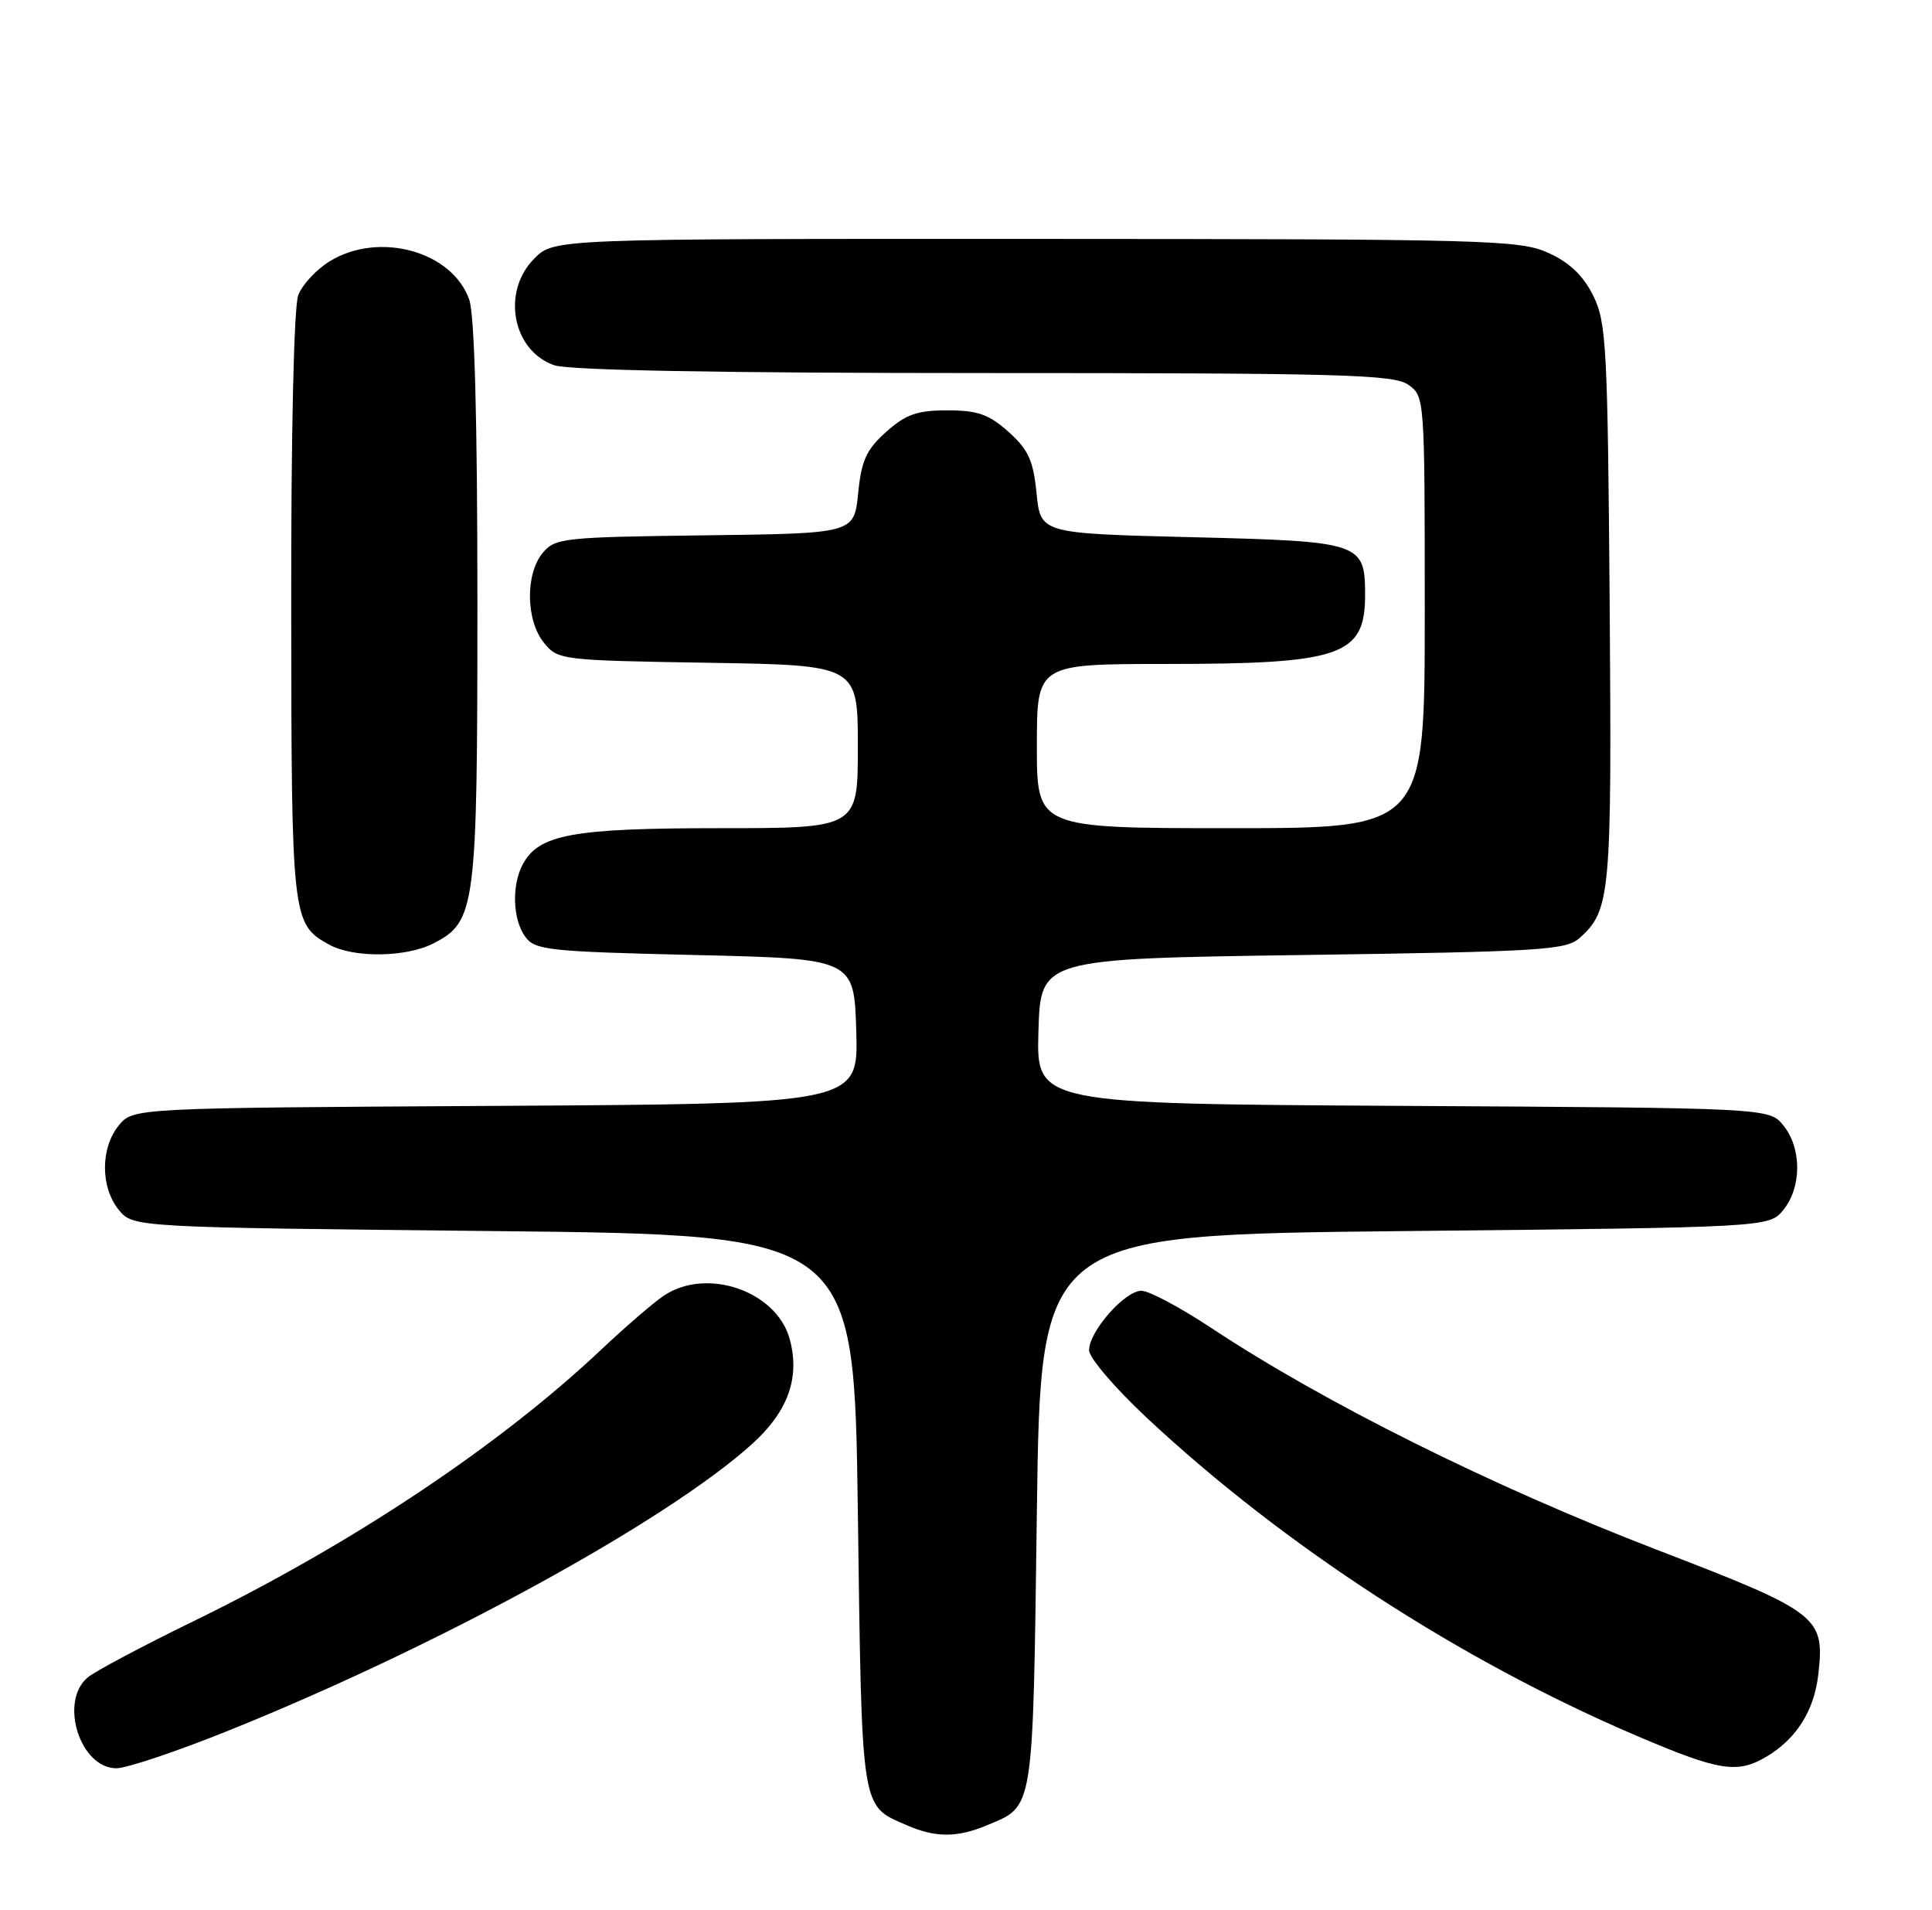 <?xml version="1.0" encoding="UTF-8" standalone="no"?>
<!DOCTYPE svg PUBLIC "-//W3C//DTD SVG 1.1//EN" "http://www.w3.org/Graphics/SVG/1.1/DTD/svg11.dtd" >
<svg xmlns="http://www.w3.org/2000/svg" xmlns:xlink="http://www.w3.org/1999/xlink" version="1.1" viewBox="0 0 259 256">
 <g >
 <path fill="currentColor"
d=" M 132.28 244.65 C 138.65 241.99 138.45 243.25 139.00 202.60 C 139.50 165.50 139.50 165.50 188.34 165.00 C 237.18 164.50 237.18 164.50 239.09 162.14 C 241.54 159.12 241.54 153.88 239.09 150.86 C 237.18 148.50 237.18 148.50 188.05 148.22 C 138.93 147.94 138.93 147.94 139.21 138.22 C 139.50 128.50 139.50 128.50 174.65 128.00 C 206.83 127.54 209.96 127.35 211.81 125.68 C 215.90 121.97 216.08 119.95 215.79 80.96 C 215.52 46.34 215.35 43.21 213.58 39.62 C 212.24 36.93 210.41 35.18 207.58 33.90 C 203.75 32.16 199.61 32.04 138.89 32.02 C 74.27 32.00 74.27 32.00 71.64 34.64 C 67.20 39.07 68.67 46.99 74.29 48.95 C 76.25 49.63 96.36 50.00 131.93 50.00 C 179.75 50.00 186.83 50.19 188.78 51.56 C 190.99 53.10 191.00 53.28 191.00 82.06 C 191.00 111.00 191.00 111.00 165.00 111.00 C 139.00 111.00 139.00 111.00 139.00 100.00 C 139.00 89.00 139.00 89.00 156.25 88.99 C 179.82 88.99 183.00 87.89 183.00 79.76 C 183.00 72.72 182.52 72.56 159.83 72.00 C 139.50 71.50 139.50 71.50 138.96 66.13 C 138.52 61.70 137.86 60.26 135.20 57.88 C 132.56 55.53 131.06 55.00 127.00 55.00 C 122.94 55.00 121.44 55.53 118.80 57.88 C 116.14 60.26 115.48 61.70 115.04 66.13 C 114.50 71.50 114.50 71.50 94.50 71.75 C 75.53 71.99 74.41 72.11 72.75 74.11 C 70.41 76.93 70.49 83.15 72.91 86.14 C 74.79 88.46 75.19 88.51 94.91 88.83 C 115.00 89.15 115.00 89.15 115.00 100.08 C 115.00 111.00 115.00 111.00 96.47 111.00 C 76.75 111.00 72.23 111.83 70.08 115.85 C 68.57 118.66 68.73 123.25 70.42 125.56 C 71.72 127.35 73.53 127.54 93.17 128.00 C 114.50 128.50 114.50 128.50 114.79 138.22 C 115.07 147.94 115.07 147.94 66.45 148.22 C 17.82 148.50 17.82 148.50 15.91 150.86 C 13.46 153.88 13.46 159.12 15.91 162.14 C 17.82 164.50 17.82 164.50 66.16 165.00 C 114.50 165.50 114.50 165.50 115.00 202.60 C 115.55 243.07 115.37 241.94 121.50 244.61 C 125.38 246.31 128.30 246.32 132.28 244.65 Z  M 30.81 231.88 C 58.89 220.57 89.41 203.85 100.82 193.54 C 105.66 189.17 107.28 184.62 105.86 179.45 C 104.08 173.01 94.71 169.80 88.97 173.67 C 87.61 174.58 83.80 177.87 80.50 180.98 C 66.85 193.83 47.16 206.94 26.00 217.26 C 19.12 220.61 12.71 224.02 11.75 224.83 C 7.90 228.08 10.73 237.00 15.61 237.00 C 16.99 237.00 23.83 234.70 30.81 231.88 Z  M 236.85 235.42 C 240.85 233.03 243.22 229.25 243.76 224.40 C 244.64 216.67 243.88 216.08 222.00 207.67 C 200.03 199.21 177.50 188.00 162.36 177.97 C 158.23 175.24 154.03 173.00 153.02 173.00 C 150.79 173.00 146.00 178.44 146.00 180.98 C 146.00 181.98 149.49 186.06 153.75 190.04 C 172.10 207.19 195.76 222.55 219.34 232.62 C 230.50 237.39 232.90 237.77 236.85 235.42 Z  M 58.13 126.43 C 63.78 123.51 64.00 121.81 64.00 80.68 C 64.00 56.31 63.62 42.21 62.91 40.18 C 60.65 33.68 50.84 30.97 44.23 35.00 C 42.42 36.10 40.51 38.16 39.98 39.57 C 39.40 41.08 39.01 58.19 39.04 81.32 C 39.07 123.22 39.14 123.85 44.11 126.60 C 47.38 128.42 54.46 128.33 58.13 126.43 Z "/>
</g>
</svg>